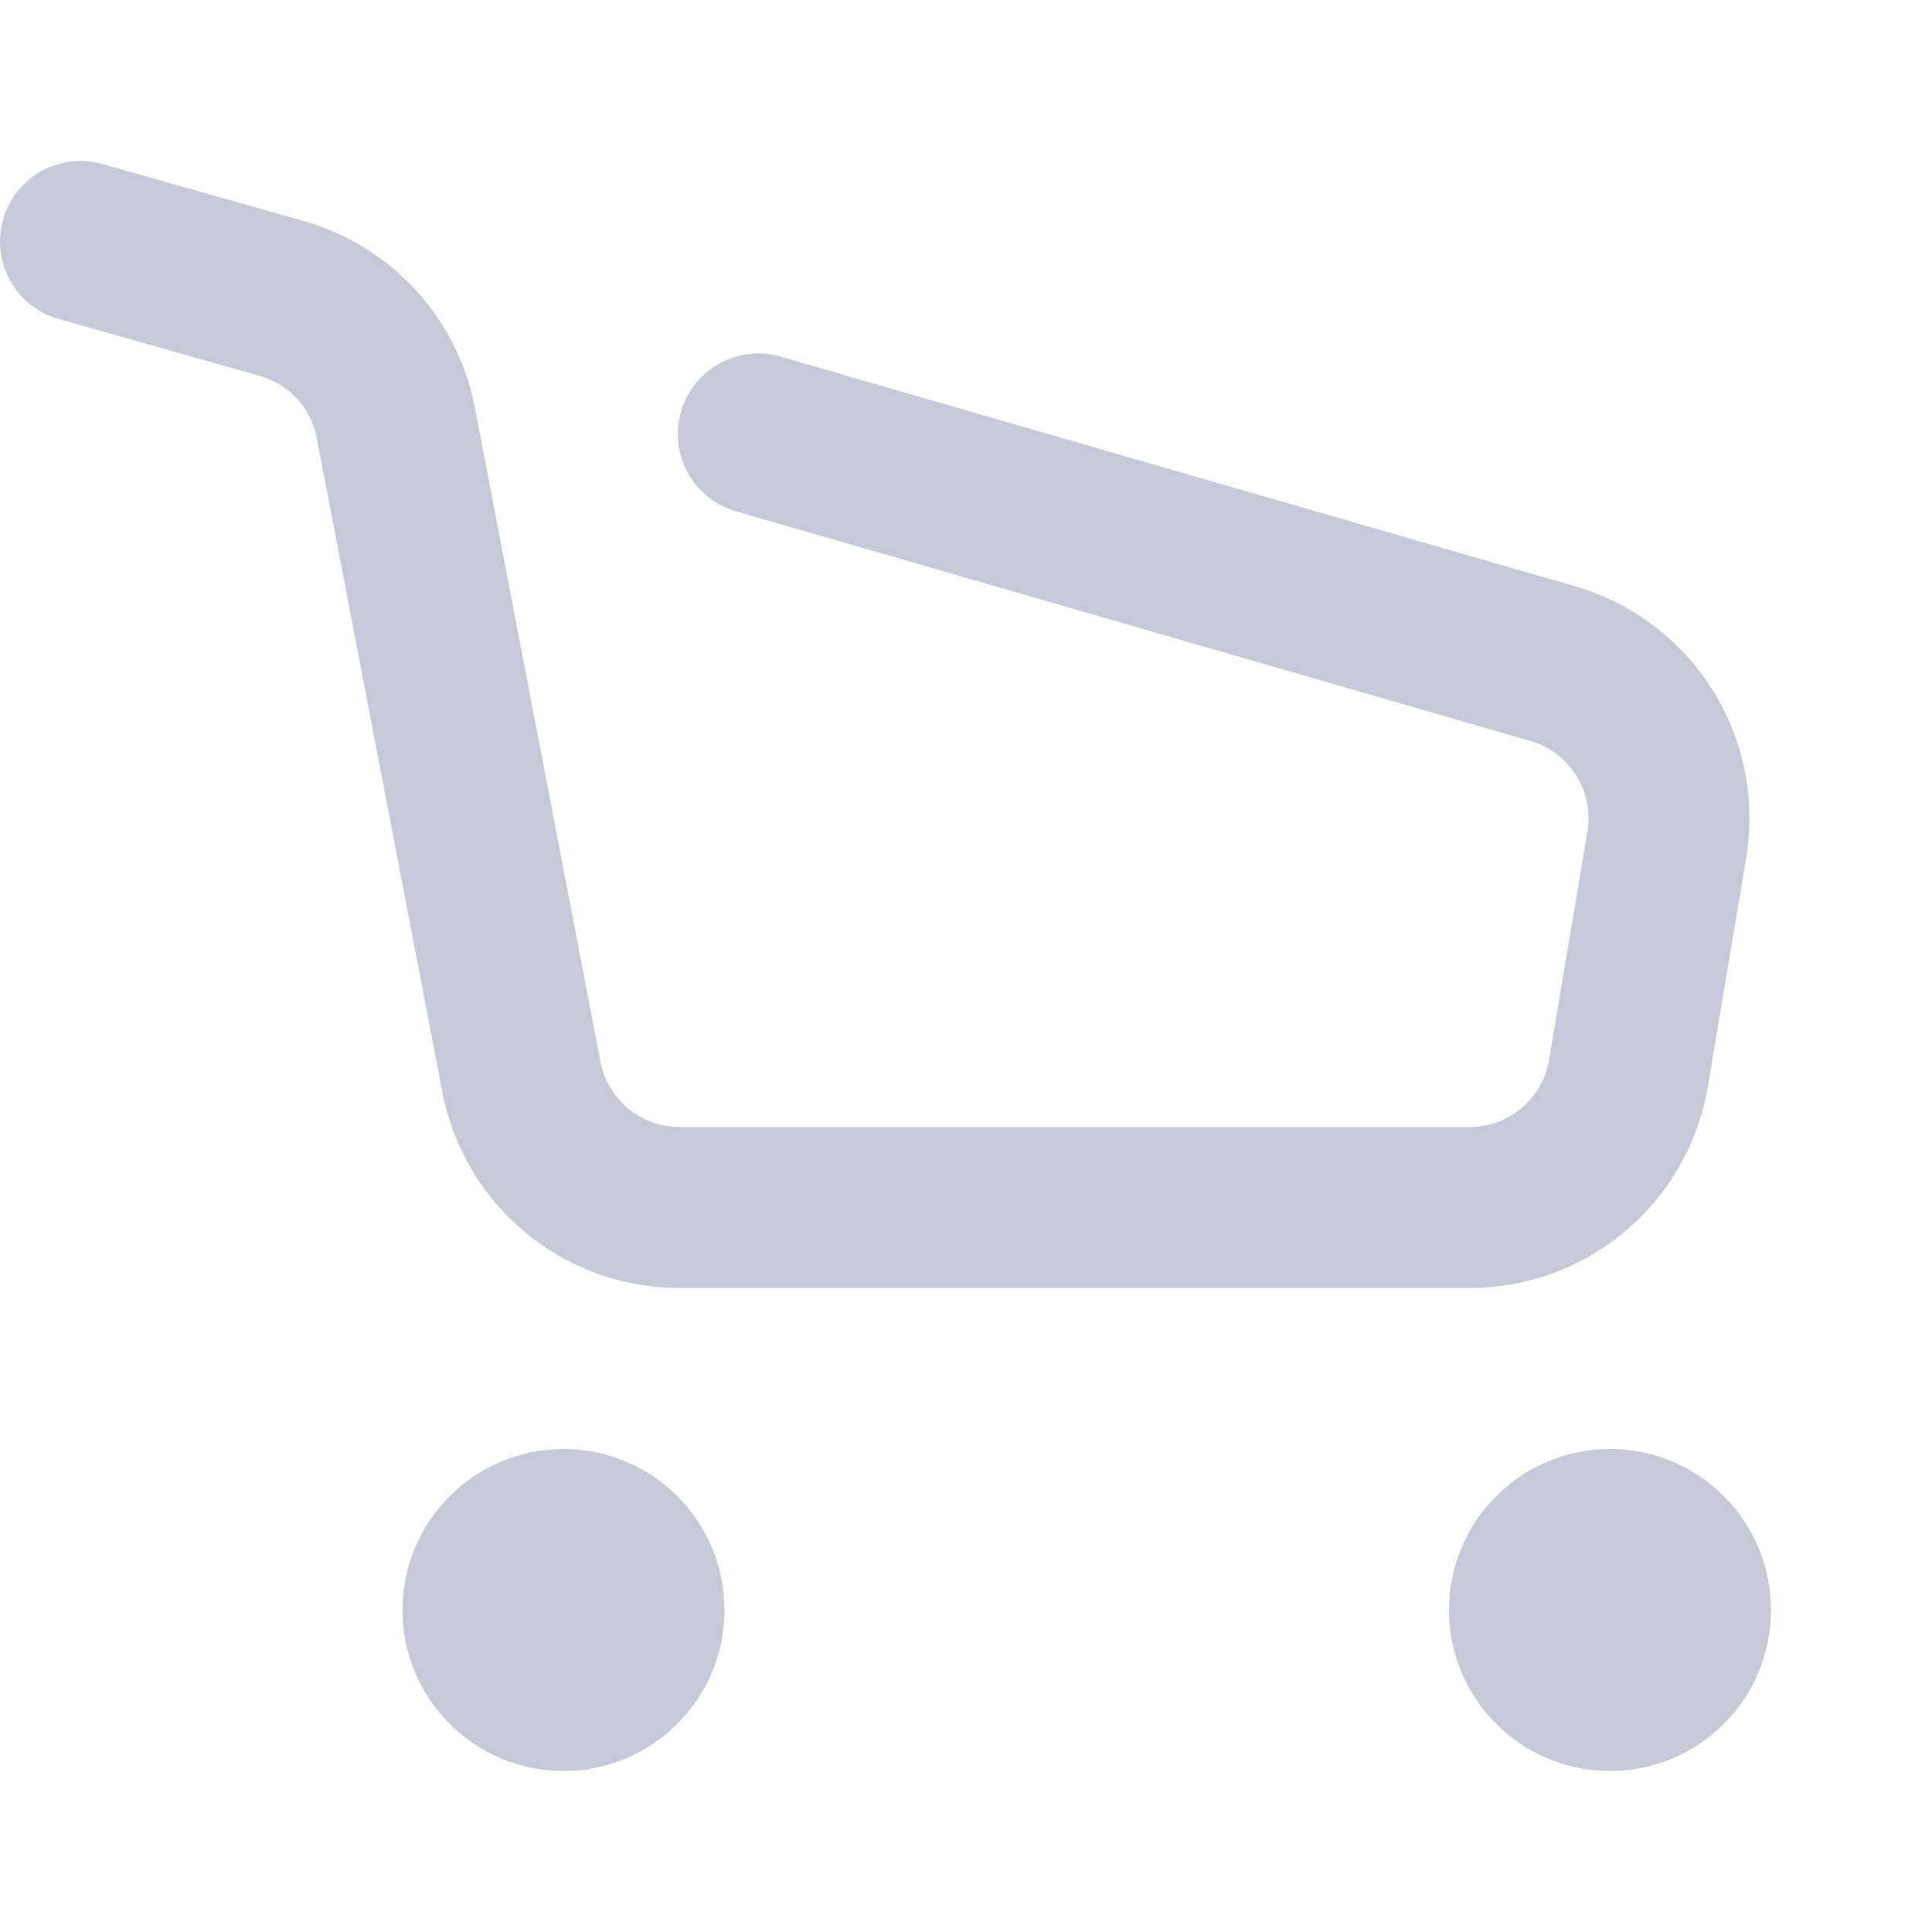 <svg width="24" height="24" fill="none" xmlns="http://www.w3.org/2000/svg" class="minicart-top__icon"><circle cx="7" cy="20" r="1.5" fill="#C6CAD8" stroke="#C6CAD8" class="fill stroke"></circle><circle cx="20" cy="20" r="1.5" fill="#C6CAD8" stroke="#C6CAD8" class="fill stroke"></circle><path d="M1 3l2.498.707a2 2 0 011.419 1.547l1.56 8.123A2 2 0 008.443 15h9.814a2 2 0 001.972-1.668l.476-2.835a2 2 0 00-1.416-2.253L9.42 5.391" stroke="#C6CAD8" stroke-width="2" stroke-linecap="round" class="stroke"></path></svg>